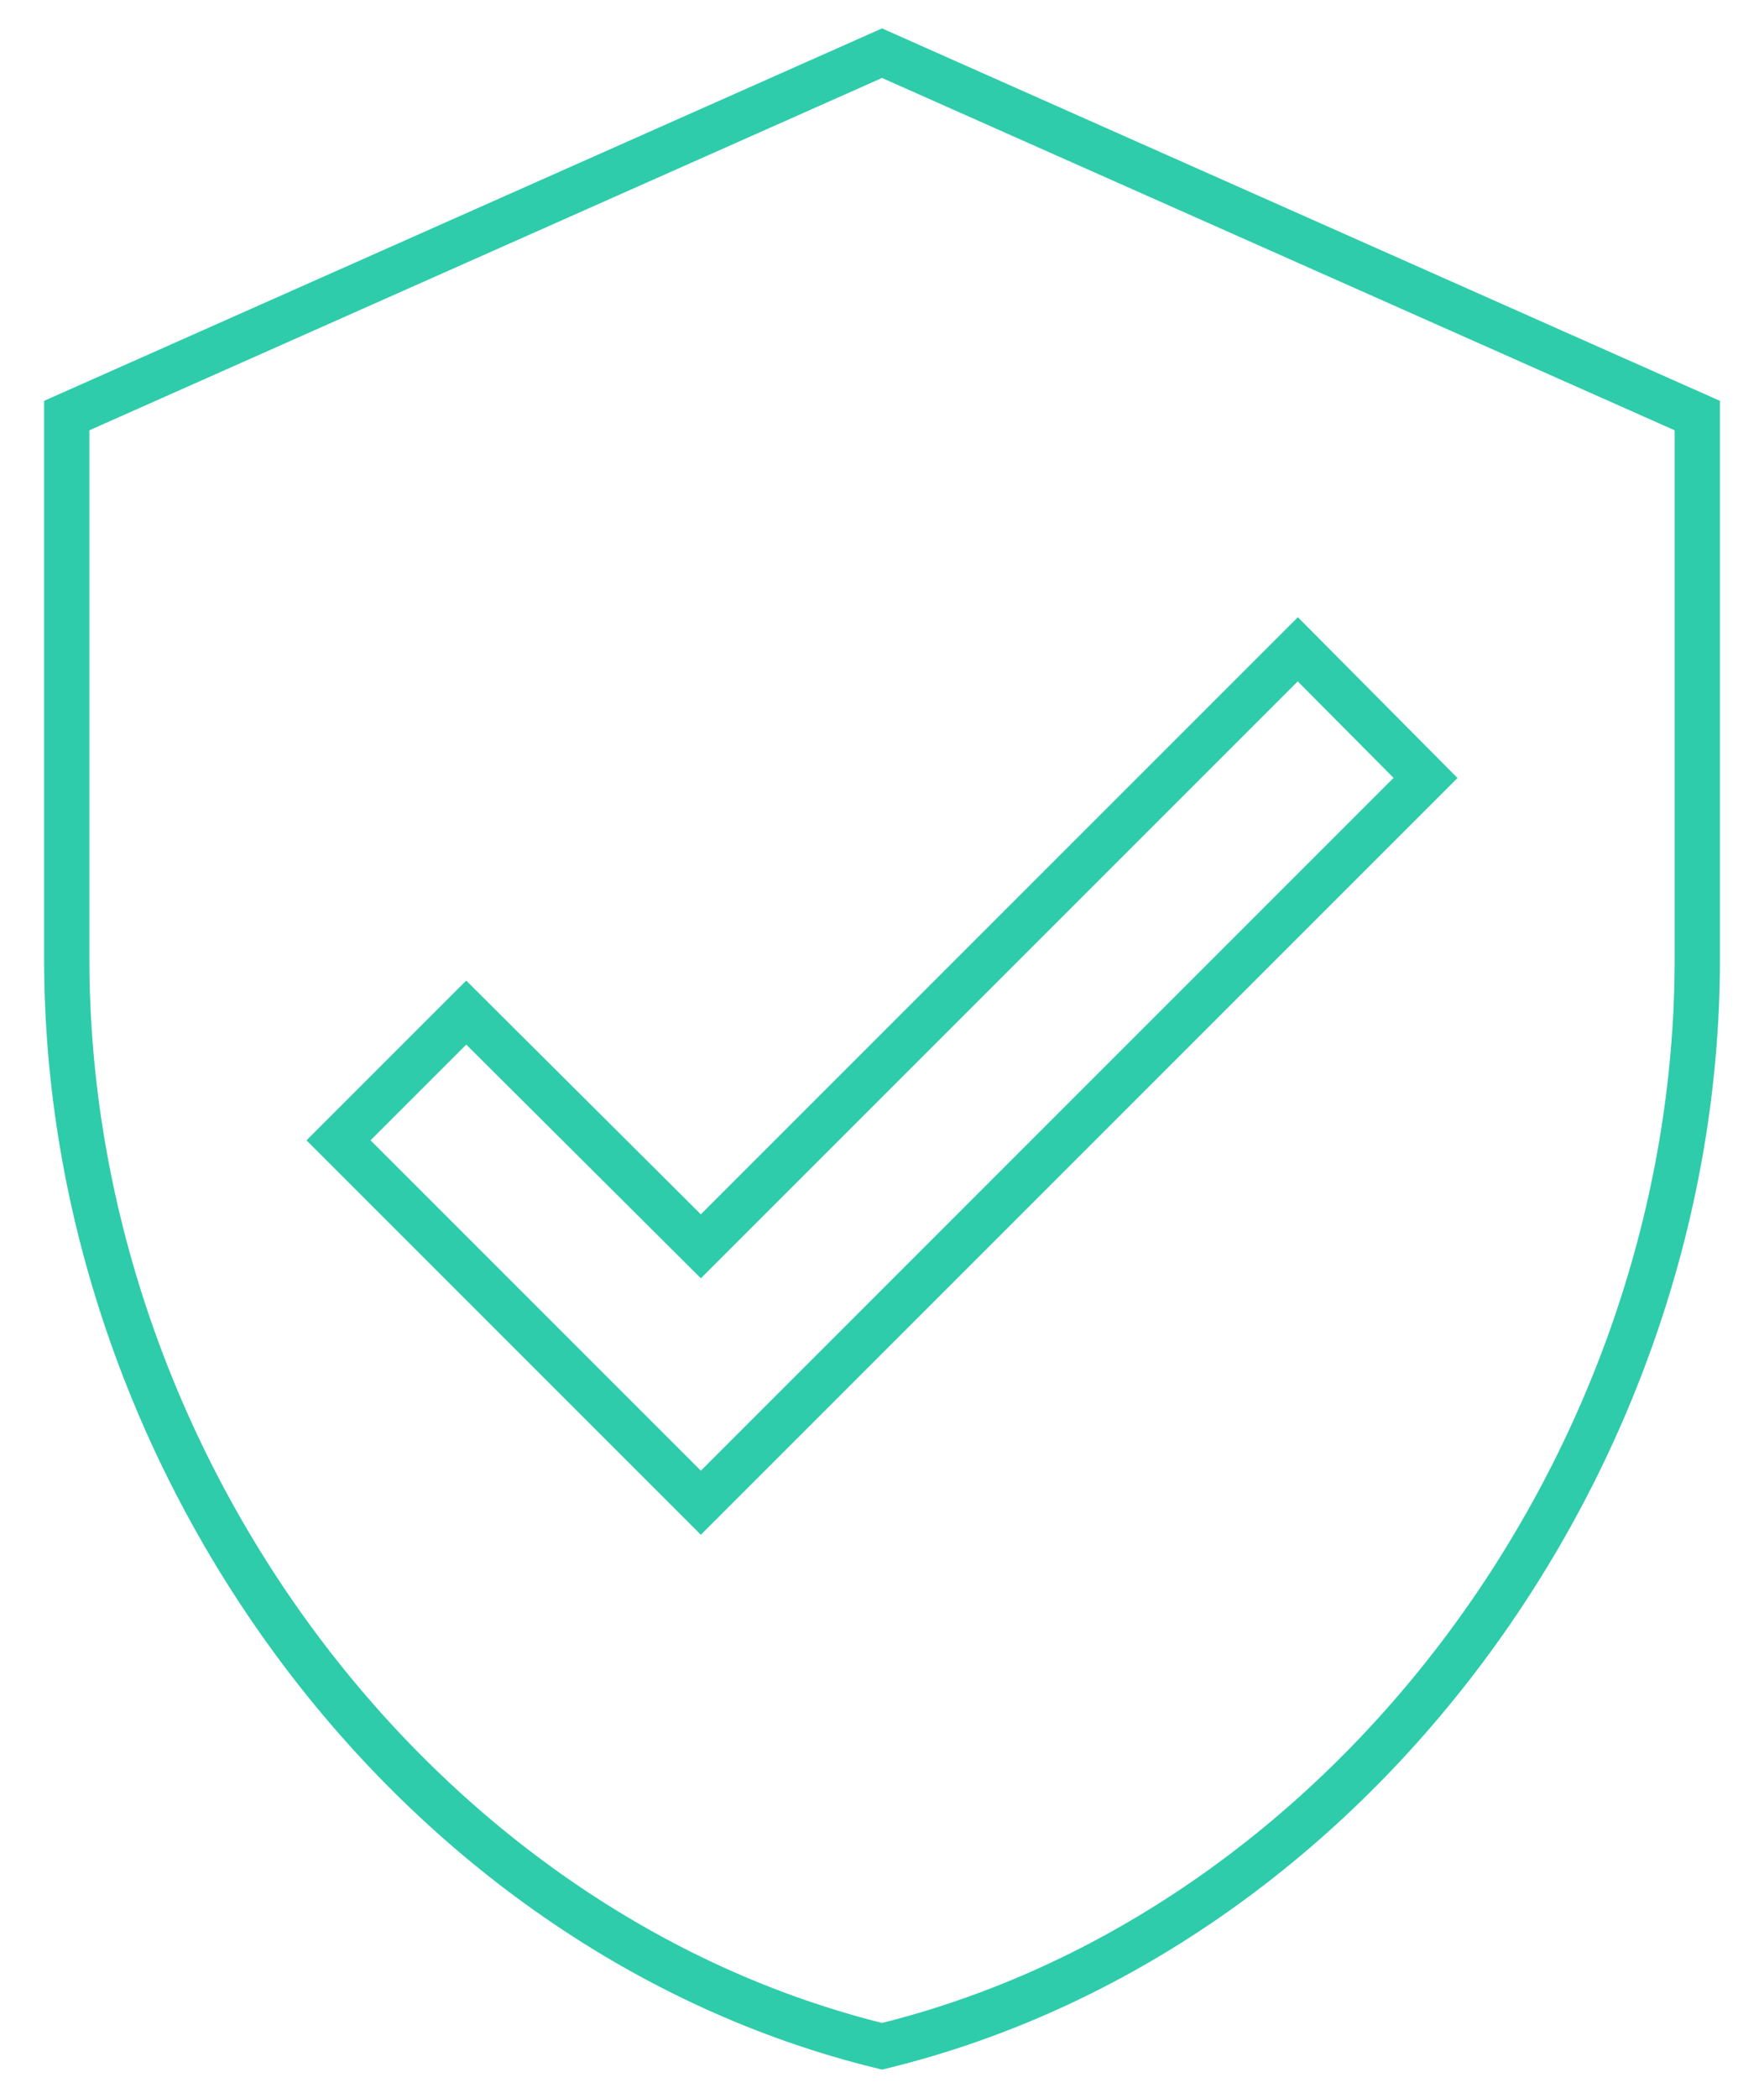 <svg xmlns="http://www.w3.org/2000/svg" xmlns:svg="http://www.w3.org/2000/svg" id="svg4" width="37" height="44" version="1.1" viewBox="-1 -1 38.947 45.913"><path id="path2" fill="none" stroke="#2eccaa" stroke-opacity="1" d="m 14.474,31.973 -8,-8 2.82,-2.82 5.18,5.16 13.18,-13.18 2.82,2.84 z m 4,-32 -18,8 V 19.973 c 0,11.1 7.68,21.48 18,24 10.32,-2.52 18,-12.9 18,-24 V 7.973 Z"/></svg>